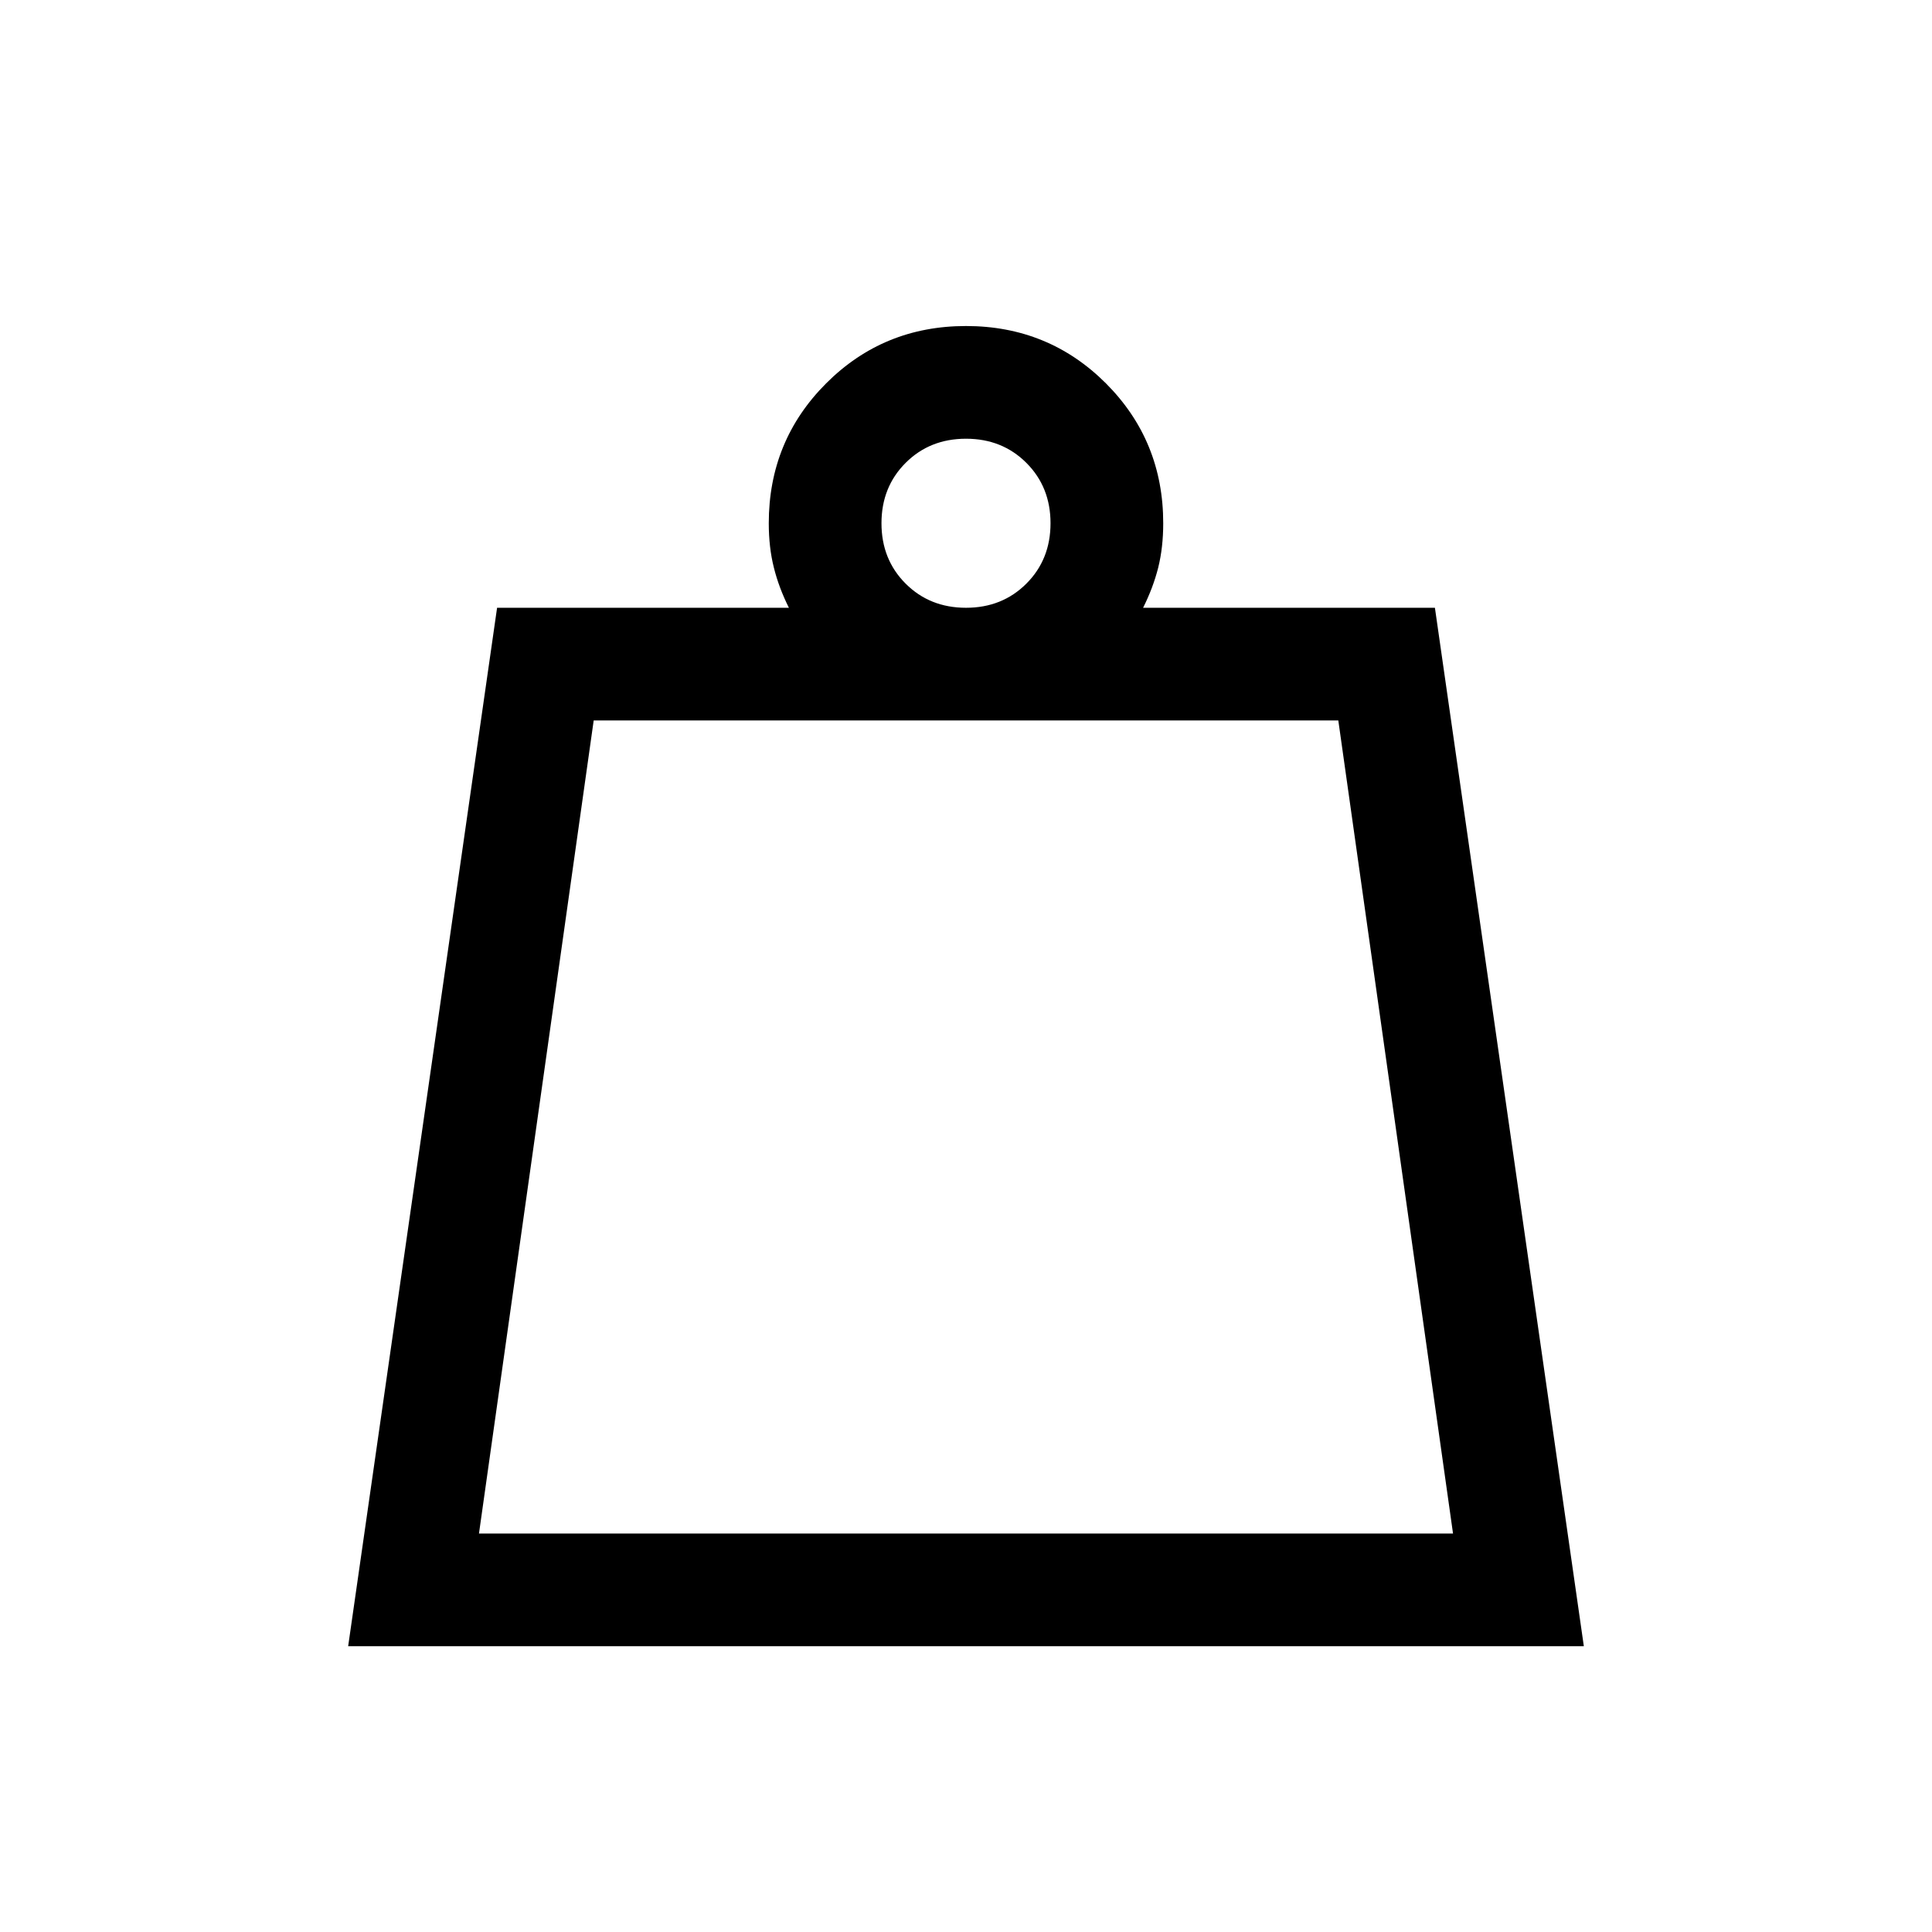 <svg xmlns="http://www.w3.org/2000/svg" height="24" width="24"><path d="M5.95 19.05h12.1l-1.425-10.1h-9.25ZM12 7.55q.45 0 .75-.3t.3-.75q0-.45-.3-.75t-.75-.3q-.45 0-.75.3t-.3.75q0 .45.3.75t.75.3Zm-7.675 12.9 1.85-12.9H9.8q-.125-.25-.187-.5-.063-.25-.063-.55 0-1.025.713-1.738.712-.712 1.737-.712 1.025 0 1.738.712.712.713.712 1.738 0 .3-.062.55-.063.25-.188.5h3.625l1.85 12.9Zm1.625-1.4h12.1Z"/></svg>